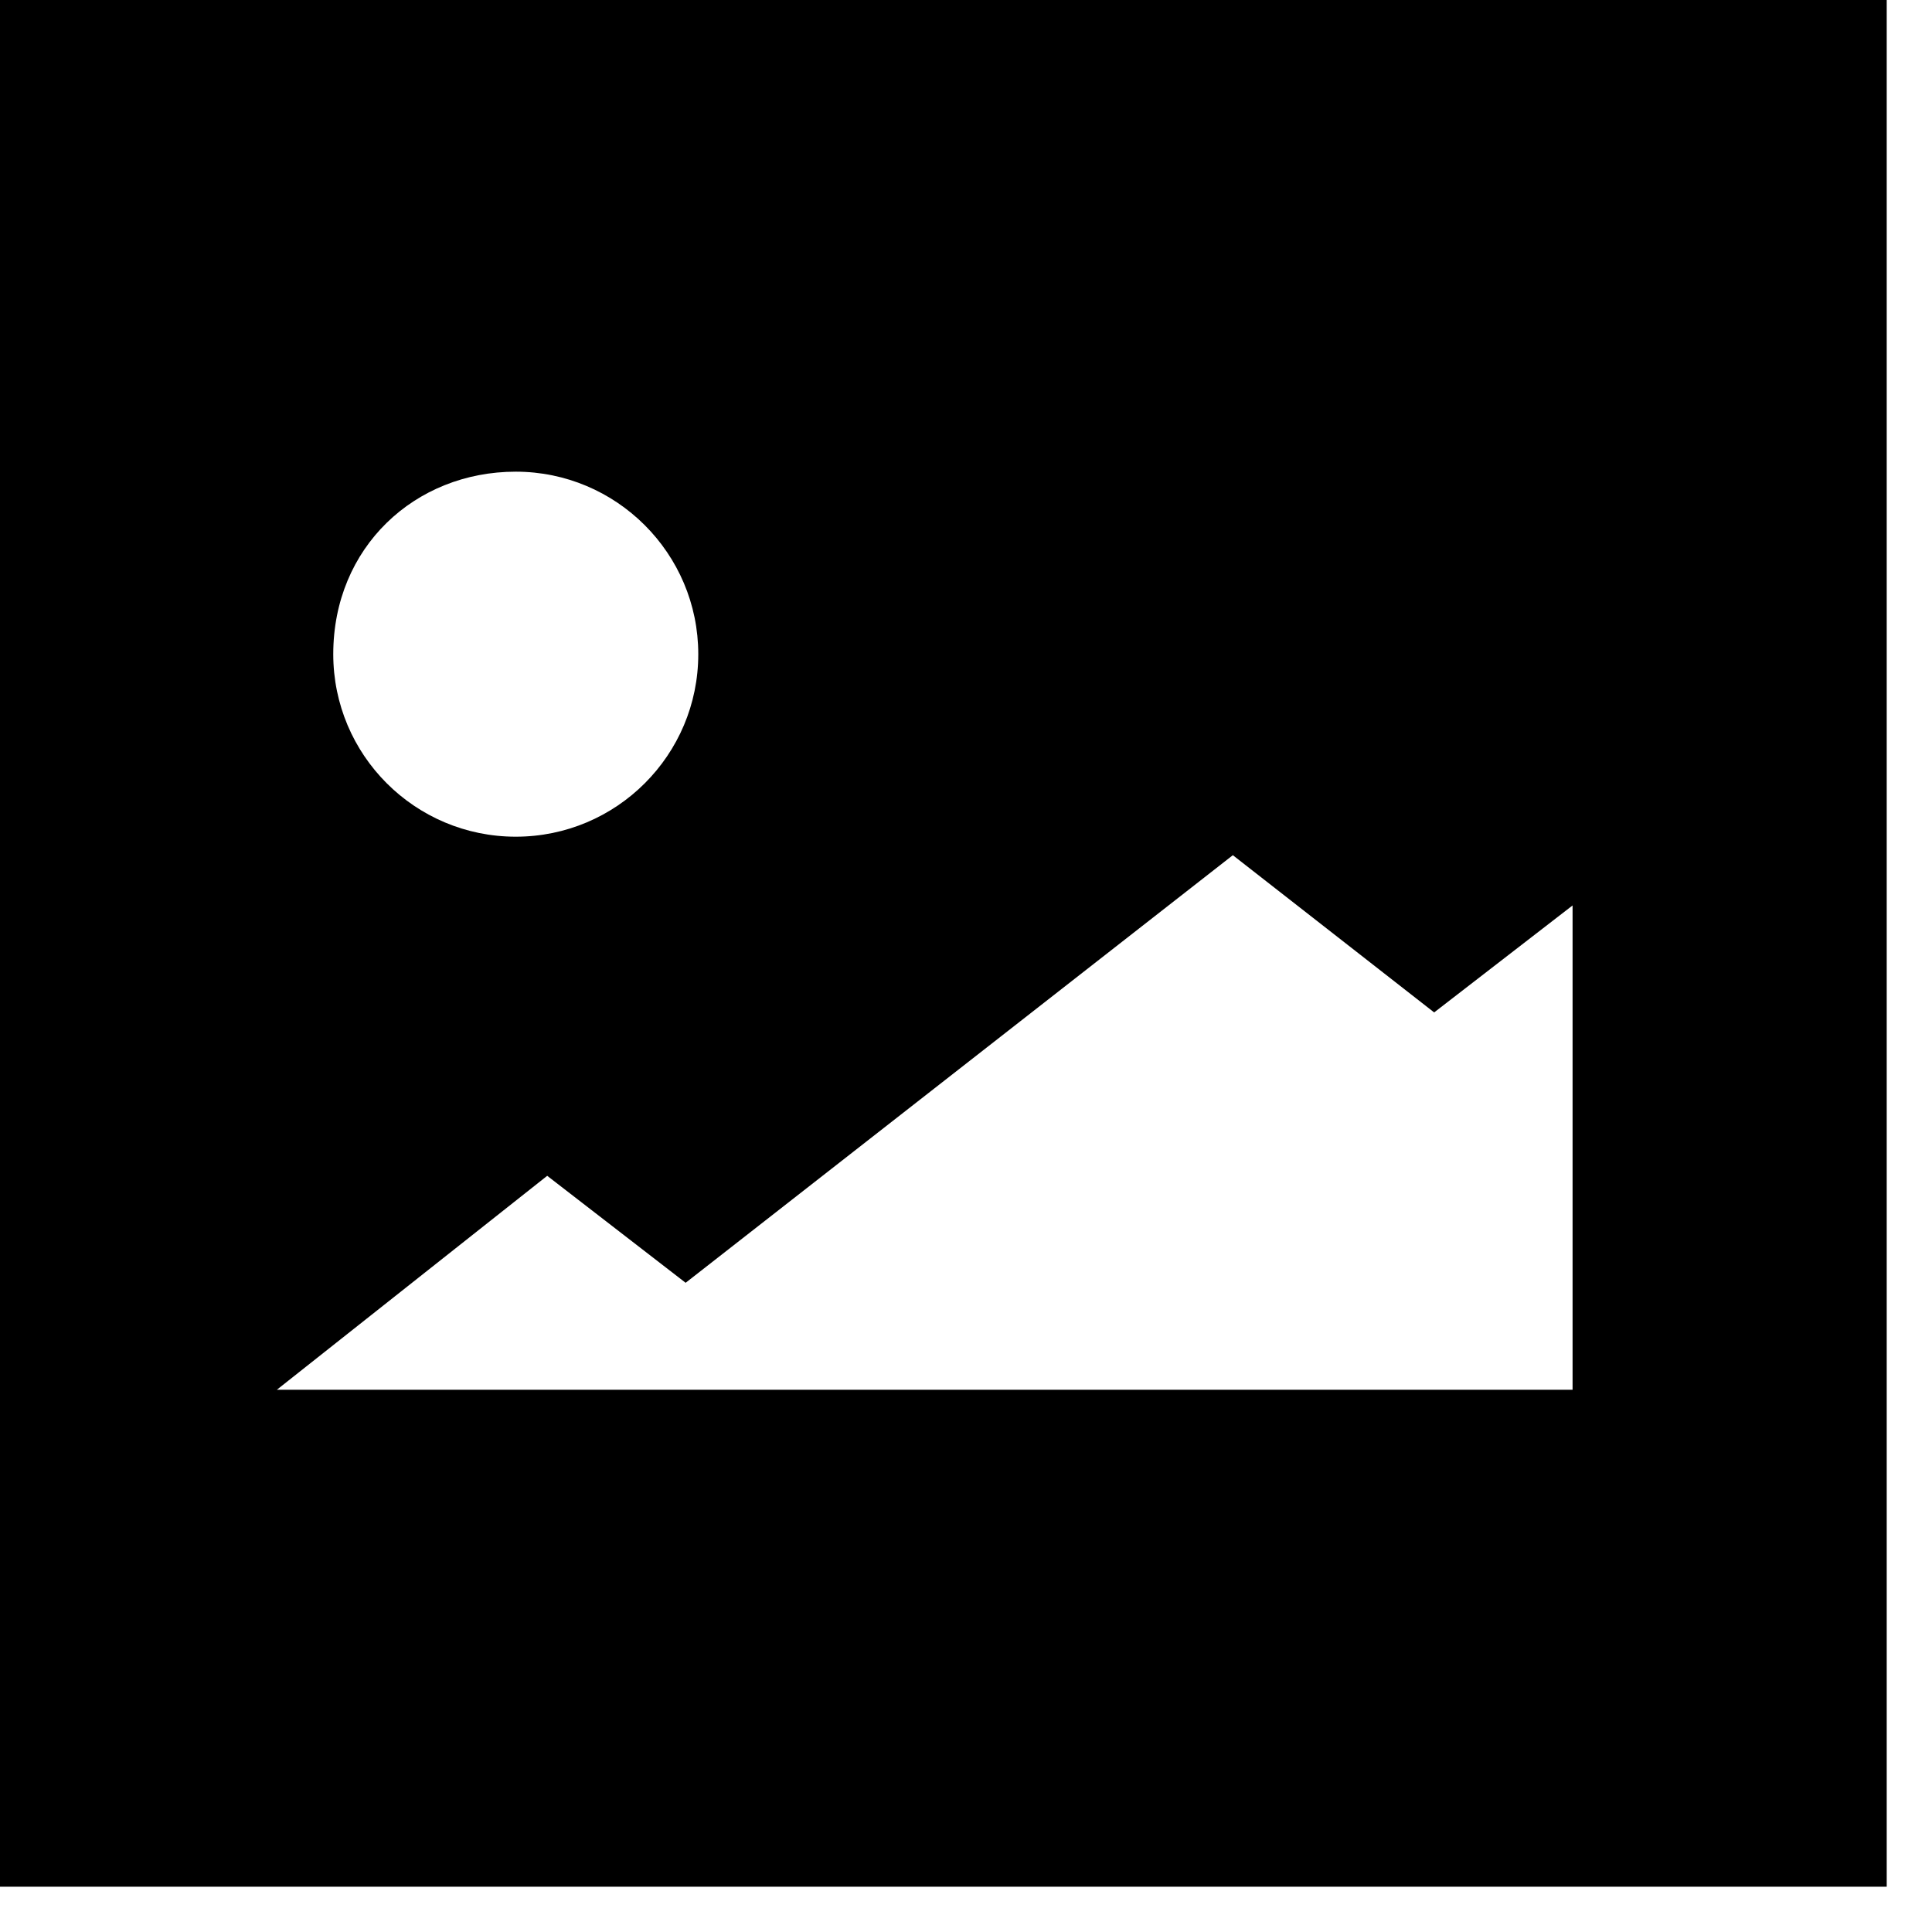 <svg xmlns="http://www.w3.org/2000/svg" width="512" height="512" viewBox="0 0 512 512">
    <path d="M0 0v500h500V0H0zm136.683 125c26.634 0 48.366 21.65 48.366 48.366s-21.65 48.366-48.366 48.366-48.366-21.65-48.366-48.366c0-28.35 21.65-48.366 48.366-48.366zm281.618 243.301H73.366l71.65-56.699 36.683 28.35 145.016-113.317 53.35 41.667 36.683-28.35v128.35h1.553v-.001z"/>
</svg>
